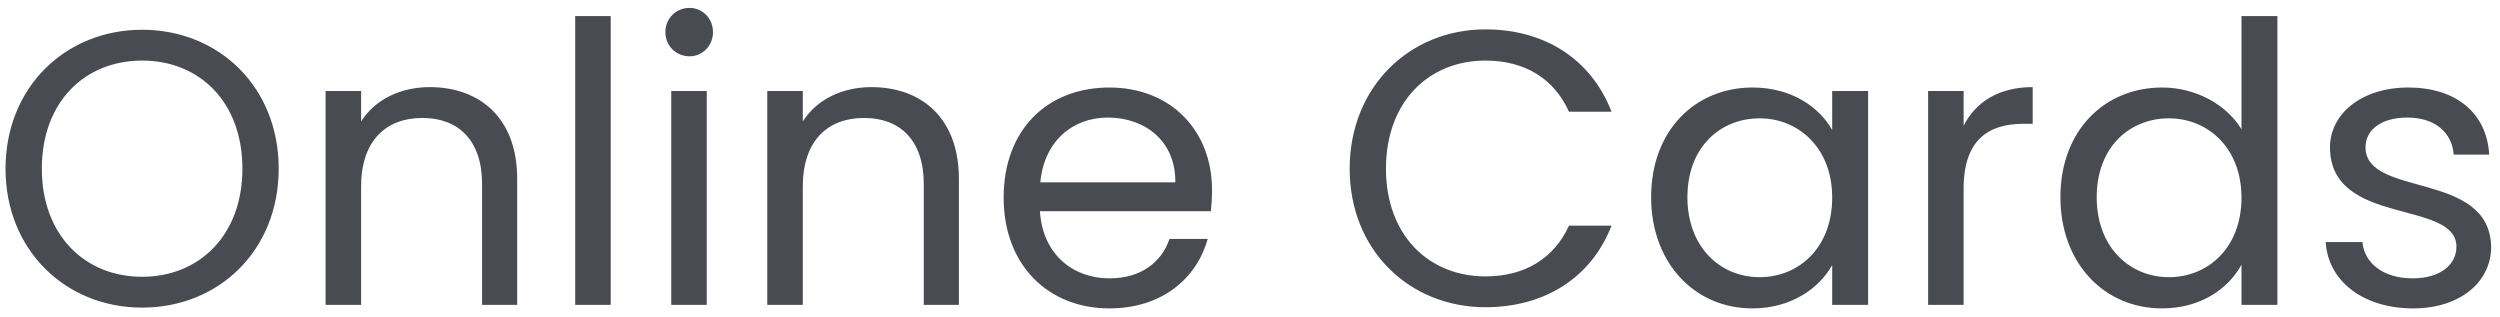 <svg width="205" height="26" viewBox="0 0 205 26" fill="none" xmlns="http://www.w3.org/2000/svg">
<path d="M22.854 13.832C22.854 7.144 17.958 2.44 11.654 2.44C5.382 2.44 0.454 7.144 0.454 13.832C0.454 20.52 5.382 25.224 11.654 25.224C17.958 25.224 22.854 20.52 22.854 13.832ZM3.43 13.832C3.43 8.36 6.95 4.968 11.654 4.968C16.358 4.968 19.878 8.36 19.878 13.832C19.878 19.272 16.358 22.696 11.654 22.696C6.95 22.696 3.43 19.272 3.43 13.832ZM39.53 25H42.41V14.664C42.41 9.64 39.306 7.144 35.242 7.144C32.874 7.144 30.762 8.136 29.61 9.96V7.464H26.698V25H29.61V15.304C29.61 11.528 31.658 9.672 34.634 9.672C37.578 9.672 39.53 11.496 39.53 15.08V25ZM47.167 25H50.079V1.32H47.167V25ZM55.042 25H57.954V7.464H55.042V25ZM56.546 4.616C57.602 4.616 58.466 3.752 58.466 2.632C58.466 1.512 57.602 0.648 56.546 0.648C55.426 0.648 54.562 1.512 54.562 2.632C54.562 3.752 55.426 4.616 56.546 4.616ZM75.749 25H78.629V14.664C78.629 9.64 75.525 7.144 71.461 7.144C69.093 7.144 66.981 8.136 65.829 9.96V7.464H62.917V25H65.829V15.304C65.829 11.528 67.877 9.672 70.853 9.672C73.797 9.672 75.749 11.496 75.749 15.08V25ZM90.842 9.64C93.85 9.64 96.41 11.528 96.378 14.952H85.306C85.626 11.528 87.994 9.64 90.842 9.64ZM99.034 19.592H95.898C95.258 21.48 93.594 22.824 90.97 22.824C87.994 22.824 85.498 20.872 85.274 17.32H99.29C99.354 16.712 99.386 16.2 99.386 15.56C99.386 10.76 96.058 7.176 90.97 7.176C85.85 7.176 82.298 10.664 82.298 16.2C82.298 21.768 85.978 25.288 90.97 25.288C95.322 25.288 98.138 22.792 99.034 19.592ZM110.673 13.832C110.673 20.52 115.569 25.192 121.809 25.192C126.641 25.192 130.481 22.792 132.145 18.504H128.657C127.441 21.16 125.073 22.664 121.809 22.664C117.137 22.664 113.649 19.272 113.649 13.832C113.649 8.36 117.137 4.968 121.809 4.968C125.073 4.968 127.441 6.472 128.657 9.16H132.145C130.481 4.84 126.641 2.408 121.809 2.408C115.569 2.408 110.673 7.144 110.673 13.832ZM135.392 16.168C135.392 21.608 139.008 25.288 143.68 25.288C146.912 25.288 149.184 23.624 150.24 21.736V25H153.184V7.464H150.24V10.664C149.216 8.84 146.976 7.176 143.712 7.176C139.008 7.176 135.392 10.696 135.392 16.168ZM150.24 16.2C150.24 20.328 147.488 22.728 144.288 22.728C141.088 22.728 138.368 20.296 138.368 16.168C138.368 12.04 141.088 9.704 144.288 9.704C147.488 9.704 150.24 12.136 150.24 16.2ZM161.017 15.464C161.017 11.4 163.129 10.152 165.913 10.152H166.681V7.144C163.897 7.144 162.009 8.36 161.017 10.312V7.464H158.105V25H161.017V15.464ZM168.954 16.168C168.954 21.608 172.57 25.288 177.274 25.288C180.474 25.288 182.746 23.656 183.802 21.704V25H186.746V1.32H183.802V10.6C182.586 8.584 180.058 7.176 177.306 7.176C172.57 7.176 168.954 10.696 168.954 16.168ZM183.802 16.2C183.802 20.328 181.05 22.728 177.85 22.728C174.65 22.728 171.93 20.296 171.93 16.168C171.93 12.04 174.65 9.704 177.85 9.704C181.05 9.704 183.802 12.136 183.802 16.2ZM204.275 20.232C204.147 13.96 193.971 16.232 193.971 12.072C193.971 10.664 195.251 9.64 197.395 9.64C199.731 9.64 201.075 10.92 201.203 12.68H204.115C203.923 9.256 201.363 7.176 197.491 7.176C193.587 7.176 191.059 9.384 191.059 12.072C191.059 18.6 201.427 16.328 201.427 20.232C201.427 21.672 200.147 22.824 197.843 22.824C195.379 22.824 193.875 21.544 193.715 19.848H190.707C190.899 23.048 193.779 25.288 197.875 25.288C201.747 25.288 204.275 23.112 204.275 20.232Z" fill="#494B52"/>
</svg>
